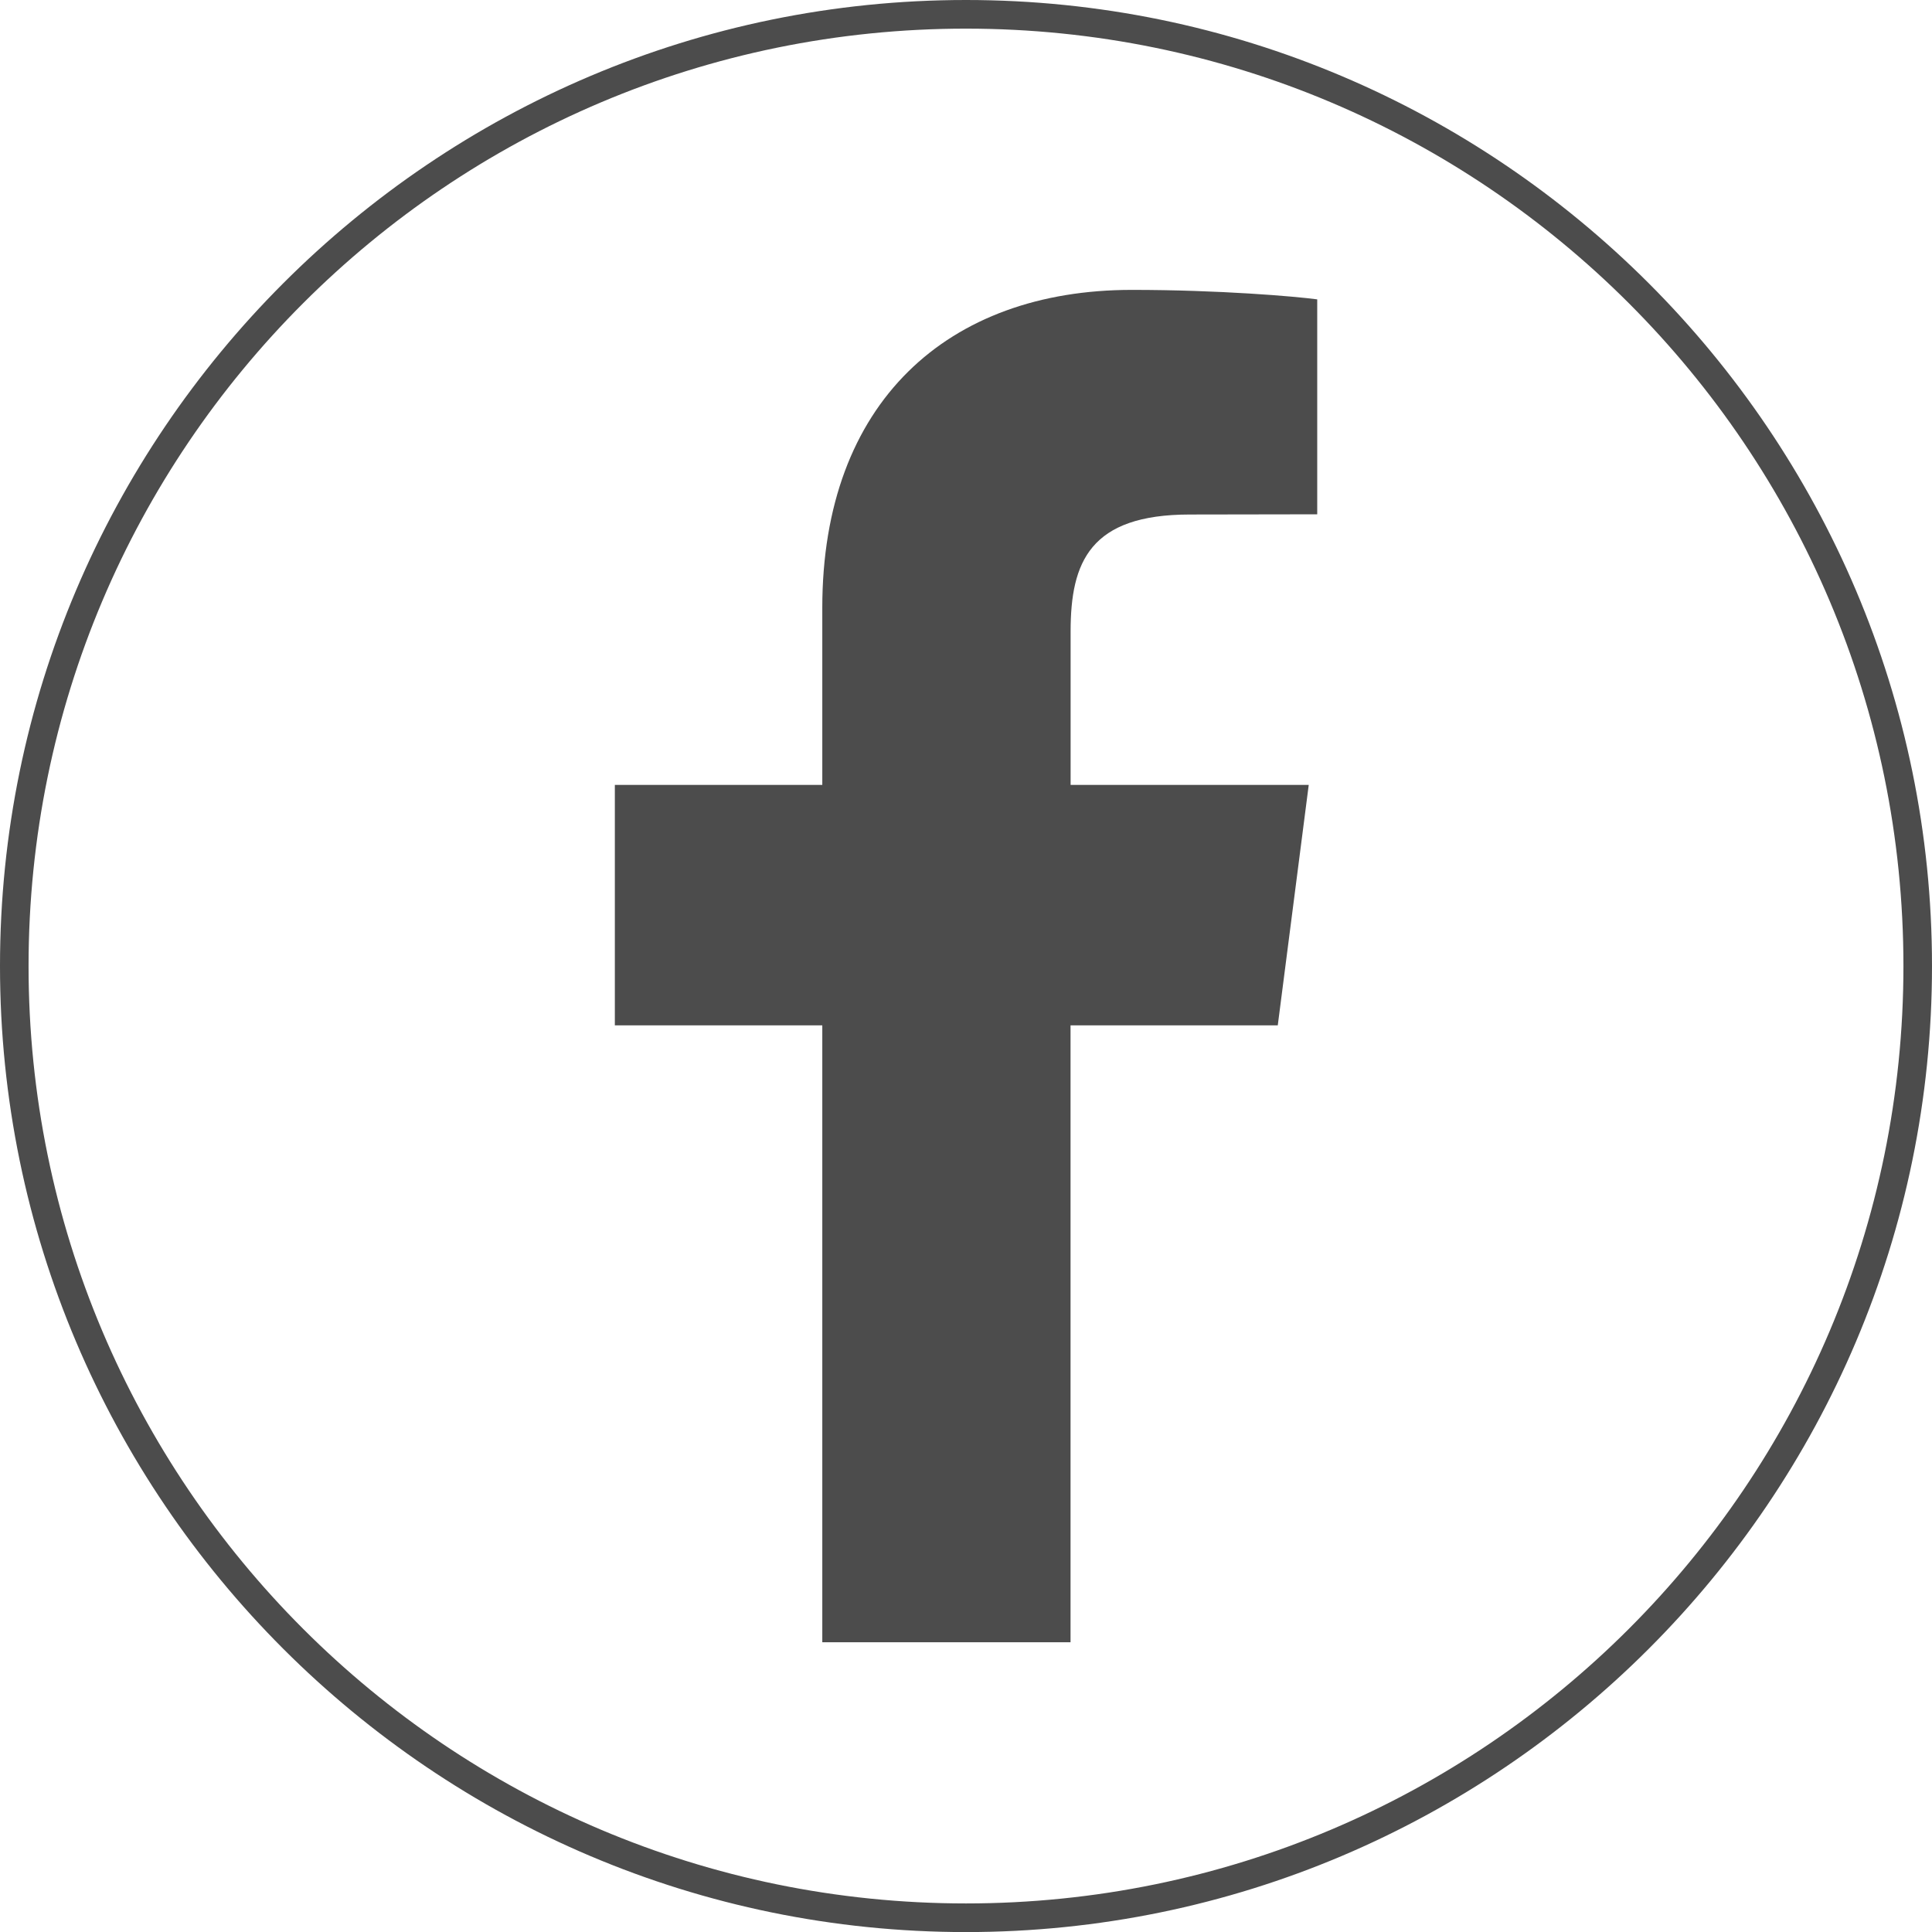 <?xml version="1.0" encoding="utf-8"?>
<!-- Generator: Adobe Illustrator 16.0.0, SVG Export Plug-In . SVG Version: 6.00 Build 0)  -->
<!DOCTYPE svg PUBLIC "-//W3C//DTD SVG 1.1//EN" "http://www.w3.org/Graphics/SVG/1.1/DTD/svg11.dtd">
<svg version="1.1" id="Layer_1" xmlns="http://www.w3.org/2000/svg" xmlns:xlink="http://www.w3.org/1999/xlink" x="0px" y="0px"
	 width="27.325px" height="27.326px" viewBox="0 0 27.325 27.326" enable-background="new 0 0 27.325 27.326" xml:space="preserve">
<path fill="#4C4C4C" d="M15.141,23.227v-8.725h2.931l0.438-3.401h-3.368V8.93c0-0.982,0.274-1.653,1.686-1.653l1.802-0.003V4.234
	C18.317,4.192,17.248,4.1,16.006,4.1c-2.597,0-4.376,1.586-4.376,4.496v2.505H8.696v3.401h2.934v8.725H15.141z"/>
<path fill="#4C4C4C" d="M13.662,0.405c7.322,0,13.259,5.936,13.259,13.258c0,7.322-5.937,13.258-13.259,13.258
	c-7.321,0-13.258-5.936-13.258-13.258C0.404,6.341,6.341,0.405,13.662,0.405 M13.662,0C6.129,0,0,6.129,0,13.663
	c0,7.534,6.129,13.663,13.662,13.663c7.534,0,13.663-6.129,13.663-13.663C27.325,6.129,21.196,0,13.662,0"/>
<g>
</g>
<g>
</g>
<g>
</g>
<g>
</g>
<g>
</g>
<g>
</g>
<g>
</g>
<g>
</g>
<g>
</g>
<g>
</g>
<g>
</g>
<g>
</g>
<g>
</g>
<g>
</g>
<g>
</g>
</svg>
